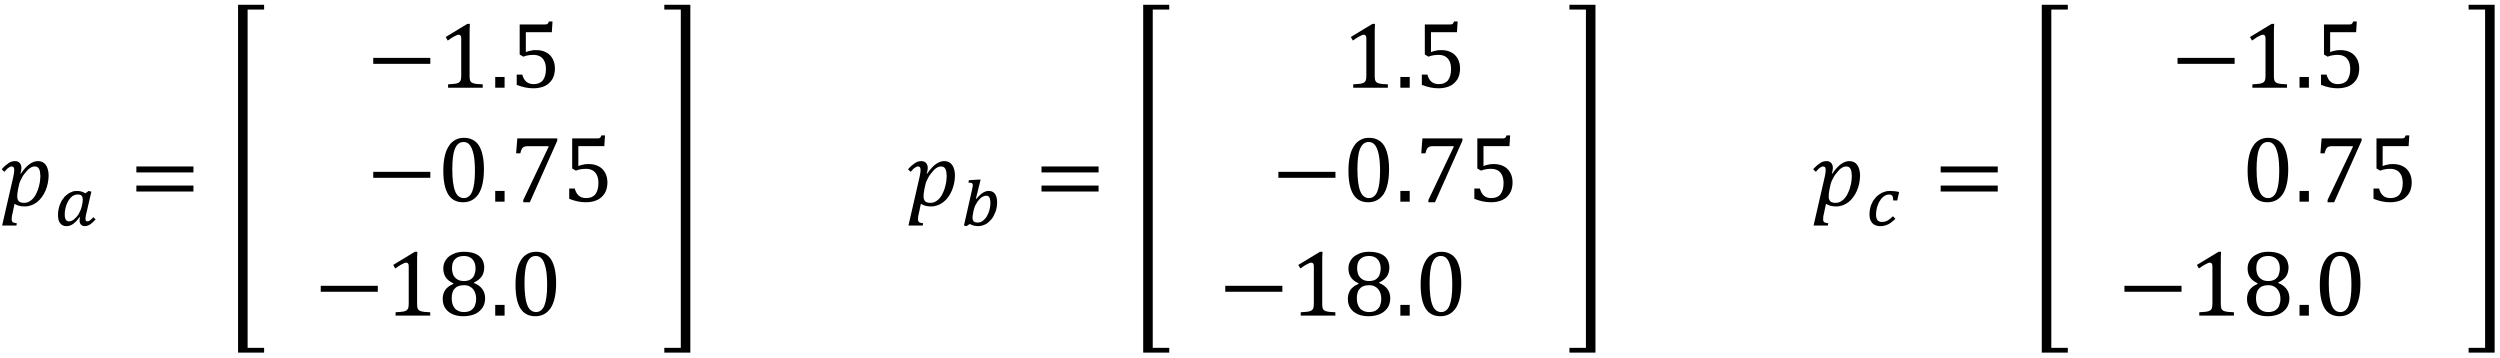 <?xml version="1.0" encoding="utf-8"?>
<!-- Generator: Adobe Illustrator 15.1.0, SVG Export Plug-In . SVG Version: 6.00 Build 0)  -->
<!DOCTYPE svg PUBLIC "-//W3C//DTD SVG 1.1 Tiny//EN" "http://www.w3.org/Graphics/SVG/1.1/DTD/svg11-tiny.dtd">
<svg version="1.1" baseProfile="tiny" id="Layer_1" xmlns="http://www.w3.org/2000/svg" xmlns:xlink="http://www.w3.org/1999/xlink"
	 x="0px" y="0px" width="419px" height="60px" viewBox="0 0 419 60" overflow="inherit" xml:space="preserve">
<g>
	<path fill="none" d="M227.979,32.033c0.289,0.767,0.804,1.167,1.463,1.167c0.615,0,1.097-0.366,1.4-1.099
		c0.291-0.733,0.458-1.869,0.458-3.405c0-1.207-0.077-2.126-0.233-2.854c-0.178-0.741-0.373-1.25-0.652-1.566
		c-0.283-0.341-0.615-0.476-1.012-0.476c-0.36,0-0.659,0.105-0.901,0.314c-0.242,0.205-0.437,0.511-0.586,0.904
		c-0.153,0.388-0.253,0.871-0.315,1.437c-0.062,0.546-0.095,1.202-0.095,1.911l0.001-0.001
		C227.504,30.01,227.663,31.254,227.979,32.033z"/>
	<path fill="none" d="M76.189,51.629c0.138,0.195,0.383,0.368,0.645,0.489c0.251,0.114,0.582,0.181,0.958,0.181
		c0.391,0,0.783-0.084,1.084-0.252c0.275-0.185,0.53-0.419,0.688-0.75C79.7,50.932,79.8,50.573,79.8,50.12
		c0-0.489-0.085-0.898-0.255-1.247c-0.185-0.375-0.409-0.616-0.719-0.8c-0.317-0.208-0.666-0.275-1.073-0.275
		c-0.399,0-0.702,0.058-0.962,0.173c-0.29,0.092-0.47,0.271-0.633,0.467c-0.182,0.183-0.279,0.427-0.348,0.691
		c-0.072,0.253-0.103,0.546-0.103,0.848l-0.001,0.002c-0.002,0.301,0.038,0.633,0.116,0.916
		C75.892,51.146,76.021,51.423,76.189,51.629z"/>
	<path fill="none" d="M306.611,31.803v0.002c-0.056,0.271-0.084,0.48-0.098,0.623c-0.017,0.135-0.019,0.286-0.019,0.426
		c-0.032,0.382,0.086,0.69,0.259,0.873c0.155,0.172,0.473,0.272,0.897,0.272c0.247,0,0.508-0.051,0.729-0.153
		c0.196-0.119,0.435-0.252,0.633-0.447c0.194-0.195,0.379-0.432,0.539-0.709c0.144-0.307,0.305-0.599,0.432-0.966
		c0.099-0.376,0.223-0.745,0.288-1.133c0.04-0.418,0.097-0.751,0.097-1.091c-0.023-0.539-0.077-0.939-0.23-1.205
		c-0.165-0.297-0.394-0.396-0.725-0.396c-0.268,0-0.523,0.089-0.78,0.266c-0.268,0.155-0.537,0.461-0.844,0.852
		c-0.336,0.385-0.543,0.775-0.714,1.155c-0.196,0.356-0.305,0.817-0.403,1.31L306.611,31.803z"/>
	<path fill="none" d="M378.589,51.629c0.138,0.195,0.383,0.368,0.646,0.489c0.251,0.114,0.582,0.181,0.958,0.181
		c0.391,0,0.782-0.084,1.084-0.252c0.274-0.185,0.529-0.419,0.688-0.75c0.136-0.365,0.236-0.724,0.236-1.177
		c0-0.489-0.085-0.898-0.255-1.247c-0.186-0.375-0.409-0.616-0.72-0.8c-0.316-0.208-0.666-0.275-1.072-0.275
		c-0.399,0-0.702,0.058-0.962,0.173c-0.29,0.092-0.471,0.271-0.634,0.467c-0.182,0.183-0.278,0.427-0.348,0.691
		c-0.072,0.253-0.103,0.546-0.103,0.848l-0.001,0.002c-0.003,0.301,0.037,0.633,0.115,0.916
		C378.292,51.146,378.421,51.423,378.589,51.629z"/>
	<path fill="none" d="M12.994,32.6c-0.254,0-0.431,0.049-0.623,0.146c-0.216,0.081-0.368,0.228-0.527,0.395
		c-0.173,0.153-0.299,0.36-0.422,0.58c-0.13,0.212-0.227,0.451-0.312,0.695c-0.087,0.24-0.148,0.496-0.192,0.755
		c-0.05,0.235-0.066,0.506-0.066,0.744c-0.017,0.396,0.058,0.699,0.173,0.894C11.132,37,11.327,37.1,11.583,37.1
		c0.1,0,0.252-0.021,0.37-0.066c0.102-0.055,0.246-0.115,0.378-0.211c0.322-0.264,0.615-0.568,0.848-0.937
		c0.208-0.396,0.41-0.802,0.527-1.303c0.051-0.258,0.095-0.438,0.125-0.623c0.02-0.206,0.045-0.363,0.045-0.53
		c-0.026-0.307-0.071-0.509-0.212-0.638C13.501,32.633,13.299,32.6,12.994,32.6z"/>
	<path fill="none" d="M379.232,46.929c0.242,0.105,0.565,0.173,0.936,0.173c0.402,0,0.782-0.084,1.072-0.248
		c0.276-0.185,0.506-0.41,0.646-0.73c0.113-0.328,0.213-0.691,0.213-1.111c0-0.464-0.084-0.85-0.25-1.17
		c-0.184-0.333-0.396-0.556-0.688-0.709c-0.313-0.164-0.629-0.23-1.008-0.23c-0.665,0-1.142,0.176-1.483,0.526
		c-0.364,0.341-0.511,0.849-0.511,1.491c-0.021,0.296,0.036,0.586,0.107,0.852c0.05,0.242,0.188,0.496,0.346,0.691
		C378.767,46.637,378.978,46.812,379.232,46.929z"/>
	<path fill="none" d="M76.832,46.929c0.243,0.105,0.566,0.173,0.936,0.173c0.402,0,0.782-0.084,1.072-0.248
		c0.277-0.185,0.506-0.41,0.647-0.73c0.113-0.328,0.213-0.691,0.213-1.111c0-0.464-0.084-0.85-0.25-1.17
		c-0.184-0.333-0.396-0.556-0.689-0.709c-0.312-0.164-0.629-0.23-1.008-0.23c-0.665,0-1.141,0.176-1.483,0.526
		c-0.364,0.341-0.511,0.849-0.511,1.491c-0.02,0.296,0.036,0.586,0.108,0.852c0.049,0.242,0.187,0.496,0.345,0.691
		C76.367,46.637,76.578,46.812,76.832,46.929z"/>
	<path fill="none" d="M228.532,46.929c0.243,0.105,0.565,0.173,0.936,0.173c0.402,0,0.782-0.084,1.072-0.248
		c0.276-0.185,0.506-0.41,0.647-0.73c0.112-0.328,0.213-0.691,0.213-1.111c0-0.464-0.084-0.85-0.25-1.17
		c-0.185-0.333-0.396-0.556-0.689-0.709c-0.312-0.164-0.629-0.23-1.008-0.23c-0.665,0-1.141,0.176-1.482,0.526
		c-0.365,0.341-0.512,0.849-0.512,1.491c-0.02,0.296,0.036,0.586,0.107,0.852c0.05,0.242,0.188,0.496,0.346,0.691
		C228.066,46.637,228.277,46.812,228.532,46.929z"/>
	<path fill="none" d="M88.378,51.133c0.289,0.768,0.804,1.167,1.464,1.167c0.615,0,1.096-0.366,1.4-1.098
		c0.291-0.734,0.458-1.869,0.458-3.406c0-1.207-0.078-2.126-0.234-2.853c-0.178-0.742-0.373-1.25-0.652-1.567
		c-0.283-0.341-0.615-0.475-1.011-0.475c-0.361,0-0.66,0.104-0.902,0.313c-0.242,0.205-0.438,0.512-0.586,0.905
		c-0.153,0.387-0.253,0.871-0.316,1.436c-0.062,0.546-0.094,1.202-0.094,1.911l0-0.001C87.904,49.11,88.063,50.354,88.378,51.133z"
		/>
	<path fill="none" d="M240.078,51.133c0.289,0.768,0.804,1.167,1.464,1.167c0.615,0,1.097-0.366,1.399-1.098
		c0.291-0.734,0.459-1.869,0.459-3.406c0-1.207-0.078-2.126-0.234-2.853c-0.178-0.742-0.373-1.25-0.652-1.567
		c-0.283-0.341-0.615-0.475-1.011-0.475c-0.36,0-0.66,0.104-0.901,0.313c-0.242,0.205-0.438,0.512-0.586,0.905
		c-0.154,0.387-0.254,0.871-0.316,1.436c-0.062,0.546-0.094,1.202-0.094,1.911C239.604,49.11,239.764,50.354,240.078,51.133z"/>
	<path fill="none" d="M227.889,51.629c0.139,0.195,0.383,0.368,0.646,0.489c0.251,0.114,0.582,0.181,0.958,0.181
		c0.391,0,0.783-0.084,1.084-0.252c0.275-0.185,0.529-0.419,0.688-0.75c0.137-0.365,0.236-0.724,0.236-1.177
		c0-0.489-0.085-0.898-0.255-1.247c-0.185-0.375-0.409-0.616-0.72-0.8c-0.316-0.208-0.666-0.275-1.072-0.275
		c-0.398,0-0.702,0.058-0.962,0.173c-0.29,0.092-0.47,0.271-0.634,0.467c-0.182,0.183-0.278,0.427-0.348,0.691
		c-0.072,0.253-0.103,0.546-0.103,0.848l-0.001,0.002c-0.002,0.301,0.037,0.633,0.115,0.916
		C227.592,51.146,227.721,51.423,227.889,51.629z"/>
	<path fill="none" d="M154.911,31.803v0.002c-0.055,0.271-0.084,0.48-0.097,0.623c-0.017,0.135-0.019,0.286-0.019,0.426
		c-0.032,0.382,0.086,0.69,0.259,0.873c0.155,0.172,0.473,0.272,0.897,0.272c0.247,0,0.508-0.051,0.73-0.153
		c0.196-0.119,0.434-0.252,0.633-0.447c0.194-0.195,0.379-0.432,0.539-0.709c0.143-0.307,0.304-0.599,0.431-0.966
		c0.099-0.376,0.223-0.745,0.288-1.133c0.041-0.418,0.097-0.751,0.097-1.091c-0.023-0.539-0.077-0.939-0.23-1.205
		c-0.165-0.297-0.394-0.396-0.725-0.396c-0.268,0-0.523,0.089-0.78,0.266c-0.268,0.155-0.537,0.461-0.844,0.852
		c-0.336,0.385-0.543,0.775-0.714,1.155c-0.196,0.356-0.305,0.817-0.403,1.31L154.911,31.803z"/>
	<path fill="none" d="M163.207,37.114c0.136,0.12,0.36,0.186,0.666,0.186c0.285,0,0.594-0.097,0.855-0.292
		c0.252-0.197,0.485-0.45,0.672-0.766c0.188-0.33,0.334-0.67,0.439-1.064c0.093-0.42,0.159-0.791,0.159-1.191
		c-0.033-0.426-0.058-0.694-0.173-0.892c-0.124-0.229-0.3-0.295-0.552-0.295c-0.195,0-0.359,0.056-0.562,0.164
		c-0.207,0.088-0.404,0.272-0.603,0.487c-0.201,0.197-0.381,0.481-0.548,0.8c-0.187,0.3-0.301,0.681-0.4,1.094h-0.001
		c-0.05,0.186-0.064,0.397-0.102,0.591c-0.057,0.182-0.056,0.373-0.056,0.539C163,36.751,163.07,36.989,163.207,37.114z"/>
	<path fill="none" d="M76.278,32.033c0.289,0.767,0.804,1.167,1.464,1.167c0.615,0,1.096-0.366,1.4-1.099
		c0.291-0.733,0.458-1.869,0.458-3.405c0-1.207-0.078-2.126-0.234-2.854c-0.178-0.741-0.373-1.25-0.652-1.566
		c-0.283-0.341-0.615-0.476-1.011-0.476c-0.361,0-0.66,0.105-0.902,0.314c-0.242,0.205-0.437,0.511-0.586,0.904
		c-0.153,0.388-0.253,0.871-0.316,1.437c-0.062,0.546-0.094,1.202-0.094,1.911l0-0.001C75.804,30.01,75.963,31.254,76.278,32.033z"
		/>
	<path fill="none" d="M3.011,31.803v0.002c-0.055,0.271-0.084,0.48-0.097,0.623c-0.017,0.135-0.019,0.286-0.019,0.426
		c-0.032,0.382,0.086,0.69,0.259,0.873c0.155,0.172,0.473,0.272,0.897,0.272c0.247,0,0.508-0.051,0.729-0.153
		c0.196-0.119,0.434-0.252,0.633-0.447c0.194-0.195,0.379-0.432,0.539-0.709c0.143-0.307,0.304-0.599,0.431-0.966
		c0.099-0.376,0.223-0.745,0.288-1.133c0.041-0.418,0.097-0.751,0.097-1.091c-0.023-0.539-0.077-0.939-0.23-1.205
		c-0.165-0.297-0.394-0.396-0.725-0.396c-0.268,0-0.523,0.089-0.78,0.266c-0.268,0.155-0.537,0.461-0.844,0.852
		c-0.336,0.385-0.543,0.775-0.714,1.155c-0.196,0.356-0.305,0.817-0.403,1.31L3.011,31.803z"/>
	<path fill="none" d="M390.778,51.133c0.289,0.768,0.804,1.167,1.464,1.167c0.615,0,1.096-0.366,1.399-1.098
		c0.291-0.734,0.458-1.869,0.458-3.406c0-1.207-0.077-2.126-0.233-2.853c-0.179-0.742-0.373-1.25-0.652-1.567
		c-0.283-0.341-0.615-0.475-1.011-0.475c-0.361,0-0.66,0.104-0.902,0.313c-0.242,0.205-0.437,0.512-0.586,0.905
		c-0.152,0.387-0.253,0.871-0.315,1.436c-0.062,0.546-0.095,1.202-0.095,1.911l0.001-0.001
		C390.304,49.11,390.463,50.354,390.778,51.133z"/>
	<path fill="none" d="M378.678,32.033c0.289,0.767,0.805,1.167,1.464,1.167c0.615,0,1.097-0.366,1.4-1.099
		c0.291-0.733,0.458-1.869,0.458-3.405c0-1.207-0.078-2.126-0.234-2.854c-0.178-0.741-0.373-1.25-0.651-1.566
		c-0.283-0.341-0.615-0.476-1.012-0.476c-0.36,0-0.659,0.105-0.901,0.314c-0.242,0.205-0.438,0.511-0.586,0.904
		c-0.153,0.388-0.253,0.871-0.316,1.437c-0.062,0.546-0.094,1.202-0.094,1.911l0.001-0.001
		C378.204,30.01,378.363,31.254,378.678,32.033z"/>
	<path d="M3.309,27.321c-0.189-0.214-0.459-0.32-0.764-0.32c-0.393,0-0.775,0.101-1.075,0.32c-0.324,0.213-0.747,0.54-1.184,1.045
		L0.728,28.8c0.311-0.341,0.535-0.606,0.734-0.705C1.64,27.965,1.786,27.9,1.97,27.9c0.146,0,0.223,0.033,0.319,0.139
		c0.068,0.091,0.072,0.212,0.102,0.445c0,0.302-0.064,0.674-0.164,1.16H2.226L0.356,37.8h2.398l0.062-0.381
		c-0.337-0.031-0.576-0.104-0.68-0.188c-0.115-0.096-0.193-0.271-0.173-0.481c0-0.236,0.012-0.552,0.116-0.9l0.358-1.686
		c0.455,0.292,1.01,0.438,1.716,0.438c0.754,0,1.437-0.268,2.048-0.72c0.612-0.479,1.078-1.141,1.433-1.946
		c0.344-0.817,0.5-1.662,0.518-2.496c0-0.774-0.184-1.388-0.471-1.8c-0.313-0.426-0.775-0.639-1.316-0.639
		c-0.947,0-1.903,0.666-2.858,2.095l-0.092-0.008c0.119-0.322,0.147-0.65,0.178-0.919C3.593,27.816,3.495,27.527,3.309,27.321z
		 M3.476,30.171c0.171-0.38,0.378-0.771,0.714-1.155c0.307-0.391,0.576-0.696,0.844-0.852c0.257-0.177,0.512-0.266,0.78-0.266
		c0.331,0,0.56,0.1,0.725,0.396c0.153,0.266,0.207,0.666,0.23,1.205c0,0.34-0.056,0.673-0.097,1.091
		c-0.065,0.388-0.189,0.757-0.288,1.133c-0.127,0.367-0.288,0.659-0.431,0.966c-0.16,0.277-0.345,0.514-0.539,0.709
		c-0.199,0.195-0.437,0.328-0.633,0.447c-0.222,0.103-0.483,0.153-0.729,0.153c-0.424,0-0.742-0.101-0.897-0.272
		c-0.173-0.183-0.291-0.491-0.259-0.873c0-0.14,0.002-0.291,0.019-0.426c0.013-0.143,0.042-0.353,0.097-0.623v-0.002l0.062-0.322
		C3.171,30.988,3.28,30.527,3.476,30.171z"/>
	<path d="M14.461,35.809l0.853-3.69l-0.459-0.117l-0.547,0.392c-0.189-0.121-0.426-0.219-0.627-0.287
		c-0.228-0.069-0.521-0.104-0.791-0.104c-0.282,0-0.579,0.033-0.82,0.144c-0.264,0.097-0.521,0.215-0.748,0.406
		c-0.233,0.174-0.474,0.357-0.645,0.628c-0.196,0.244-0.388,0.484-0.506,0.812c-0.142,0.297-0.266,0.6-0.33,0.955
		c-0.078,0.339-0.125,0.689-0.116,1.058c0,0.618,0.091,1.084,0.367,1.413c0.246,0.323,0.582,0.484,1.043,0.484
		c0.196,0,0.384-0.034,0.566-0.086c0.181-0.058,0.347-0.161,0.537-0.27c0.178-0.123,0.332-0.305,0.539-0.469
		c0.181-0.189,0.354-0.448,0.561-0.688l0.002-0.001l0.08,0.034c-0.053,0.156-0.093,0.315-0.08,0.488
		c0,0.307,0.054,0.537,0.227,0.725c0.15,0.176,0.362,0.264,0.634,0.264c0.15,0,0.284-0.033,0.434-0.061
		c0.141-0.041,0.262-0.12,0.427-0.197c0.146-0.091,0.292-0.238,0.45-0.35c0.155-0.141,0.318-0.339,0.518-0.509
		c-0.061-0.062-0.137-0.157-0.188-0.189c-0.065-0.063-0.146-0.162-0.188-0.194c-0.117,0.123-0.234,0.224-0.314,0.319
		c-0.093,0.088-0.206,0.149-0.255,0.218c-0.078,0.056-0.172,0.077-0.216,0.125c-0.065,0.025-0.155,0.038-0.198,0.038
		c-0.109,0-0.199-0.032-0.253-0.095c-0.059-0.064-0.098-0.199-0.088-0.311c0-0.105-0.01-0.236,0.028-0.362
		C14.377,36.193,14.391,36.016,14.461,35.809z M13.831,33.96c-0.03,0.185-0.074,0.365-0.125,0.623
		c-0.117,0.501-0.319,0.907-0.527,1.303c-0.232,0.368-0.525,0.673-0.848,0.937c-0.132,0.096-0.276,0.156-0.378,0.211
		c-0.118,0.045-0.271,0.066-0.37,0.066c-0.256,0-0.451-0.1-0.558-0.292c-0.115-0.194-0.19-0.497-0.173-0.894
		c0-0.238,0.016-0.509,0.066-0.744c0.044-0.259,0.105-0.515,0.192-0.755c0.084-0.244,0.182-0.483,0.312-0.695
		c0.123-0.22,0.249-0.427,0.422-0.58c0.159-0.167,0.311-0.313,0.527-0.395c0.192-0.097,0.369-0.146,0.623-0.146
		c0.305,0,0.507,0.033,0.67,0.192c0.141,0.129,0.186,0.331,0.212,0.638C13.876,33.597,13.851,33.754,13.831,33.96z"/>
	<rect x="22.856" y="27.9" width="9.566" height="1"/>
	<rect x="22.856" y="31.1" width="9.566" height="1"/>
	<polygon points="44.264,1.602 44.264,0.801 39.9,0.801 39.9,59.098 44.264,59.098 44.264,58.298 41.5,58.298 41.5,1.602 	"/>
	<rect x="62.556" y="9.7" width="9.565" height="1"/>
	<path d="M78.705,6.061c0-0.879-0.001-1.565,0.047-2.062h-0.427L74.7,6.201l0.341,0.598c0.449-0.304,0.802-0.57,1.13-0.716
		c0.304-0.172,0.514-0.267,0.705-0.259c0.139,0,0.214,0.024,0.316,0.144c0.072,0.095,0.109,0.239,0.109,0.45v6.263
		c0,0.361-0.034,0.601-0.091,0.78c-0.062,0.159-0.165,0.271-0.289,0.37c-0.131,0.088-0.339,0.144-0.572,0.197
		c-0.25,0.044-0.667,0.067-1.25,0.104V14.7h5.805v-0.567c-0.405-0.01-0.74-0.055-0.979-0.058c-0.247-0.028-0.456-0.086-0.616-0.123
		c-0.162-0.056-0.299-0.14-0.373-0.226c-0.086-0.096-0.165-0.237-0.181-0.371c-0.035-0.153-0.054-0.405-0.052-0.679v-0.001V6.061z"
		/>
	<rect x="83" y="12.9" width="1.569" height="1.8"/>
	
		<line fill="none" stroke="#000000" stroke-width="0" stroke-linecap="round" stroke-linejoin="round" x1="86.6" y1="14.223" x2="86.6" y2="14.222"/>
	<path d="M89.431,14.099c-0.493,0-0.902-0.133-1.205-0.387c-0.309-0.258-0.551-0.662-0.695-1.212H86.6v1.722
		c0.971,0.386,1.871,0.577,2.791,0.577c0.744,0,1.381-0.134,1.934-0.391c0.544-0.26,0.936-0.663,1.248-1.139
		c0.288-0.5,0.431-1.123,0.433-1.796c0-0.613-0.136-1.172-0.383-1.618c-0.254-0.467-0.629-0.852-1.084-1.077
		c-0.468-0.253-1.014-0.38-1.611-0.38c-0.311,0-0.653,0-0.933,0.084c-0.311,0.056-0.609,0.128-0.863,0.252V5.398h4.354l0.113-1.801
		h-0.6c-0.06,0.162-0.127,0.263-0.159,0.33c-0.046,0.06-0.126,0.082-0.183,0.13c-0.076,0.028-0.229,0.041-0.372,0.041h-4.187V9.14
		l0.623,0.359c0.283-0.104,0.543-0.204,0.797-0.228c0.249-0.048,0.543-0.072,0.891-0.072c0.41,0,0.741,0.066,1.08,0.244
		c0.309,0.162,0.546,0.414,0.737,0.785c0.182,0.362,0.273,0.819,0.273,1.373c0,0.829-0.2,1.429-0.523,1.87
		C90.628,13.89,90.103,14.099,89.431,14.099z"/>
	<rect x="62.556" y="28.8" width="9.565" height="1"/>
	<path d="M74.3,28.597c0,1.784,0.268,3.084,0.819,3.989c0.546,0.876,1.373,1.314,2.498,1.314h0.001c1.139,0,2-0.5,2.598-1.403
		c0.594-0.937,0.889-2.335,0.891-4.142c0-1.763-0.302-3.08-0.831-3.949c-0.555-0.87-1.414-1.307-2.533-1.307
		c-0.503,0-0.983,0.101-1.391,0.325c-0.425,0.218-0.809,0.542-1.092,1.002c-0.303,0.45-0.556,1.009-0.708,1.711
		C74.384,26.828,74.3,27.616,74.3,28.597z M75.899,26.456c0.063-0.565,0.163-1.049,0.316-1.437c0.149-0.394,0.344-0.699,0.586-0.904
		c0.242-0.209,0.541-0.314,0.902-0.314c0.396,0,0.728,0.135,1.011,0.476c0.279,0.316,0.474,0.825,0.652,1.566
		c0.156,0.728,0.234,1.646,0.234,2.854c0,1.536-0.167,2.672-0.458,3.405c-0.304,0.732-0.785,1.099-1.4,1.099
		c-0.66,0-1.175-0.4-1.464-1.167c-0.315-0.779-0.475-2.023-0.473-3.667l0,0.001C75.805,27.658,75.837,27.002,75.899,26.456z"/>
	<rect x="83" y="32" width="1.569" height="1.8"/>
	<path d="M87.201,25.7c0.098-0.347,0.165-0.58,0.234-0.695c0.058-0.118,0.113-0.219,0.217-0.283
		c0.086-0.071,0.169-0.146,0.322-0.164c0.128-0.038,0.271-0.058,0.514-0.058h3.453v0.117L87.7,33.52V33.9h1.1l4.6-10.323h0.001V23.2
		h-6.7l-0.2,2.5H87.201z"/>
	
		<line fill="none" stroke="#000000" stroke-width="0" stroke-linecap="round" stroke-linejoin="round" x1="95.4" y1="33.323" x2="95.4" y2="33.322"/>
	<path d="M98.231,33.199c-0.493,0-0.903-0.133-1.205-0.387c-0.309-0.259-0.551-0.662-0.695-1.213H95.4v1.723
		c0.971,0.385,1.871,0.576,2.791,0.576c0.744,0,1.381-0.134,1.934-0.391c0.544-0.26,0.936-0.663,1.248-1.139
		c0.288-0.5,0.431-1.123,0.433-1.795c0-0.614-0.136-1.172-0.383-1.619c-0.254-0.466-0.629-0.852-1.084-1.077
		c-0.468-0.253-1.014-0.38-1.611-0.38c-0.311,0-0.653,0-0.933,0.084c-0.311,0.056-0.609,0.128-0.863,0.252v-3.336h4.353l0.114-1.8
		h-0.6c-0.06,0.162-0.127,0.262-0.159,0.33c-0.046,0.059-0.126,0.082-0.183,0.13c-0.076,0.027-0.229,0.041-0.372,0.041h-4.186v5.041
		l0.622,0.358c0.283-0.104,0.543-0.204,0.797-0.227c0.25-0.048,0.543-0.073,0.891-0.073c0.41,0,0.741,0.067,1.08,0.244
		c0.309,0.162,0.546,0.414,0.737,0.786c0.182,0.362,0.273,0.819,0.273,1.373c0,0.829-0.2,1.428-0.522,1.87
		C99.428,32.99,98.903,33.199,98.231,33.199z"/>
	<rect x="53.756" y="47.9" width="9.565" height="1"/>
	<path d="M68.41,51.661c-0.062,0.159-0.164,0.271-0.288,0.37c-0.131,0.088-0.339,0.144-0.572,0.197
		c-0.25,0.043-0.667,0.067-1.25,0.104V52.9h5.805v-0.567c-0.405-0.01-0.74-0.055-0.978-0.058c-0.247-0.028-0.456-0.086-0.616-0.123
		c-0.162-0.056-0.299-0.14-0.373-0.226c-0.086-0.096-0.165-0.237-0.181-0.372c-0.035-0.152-0.054-0.404-0.052-0.678v-0.001V44.26
		c0-0.878-0.001-1.564,0.047-2.061h-0.427L65.9,44.401l0.341,0.598c0.449-0.304,0.802-0.571,1.13-0.716
		c0.304-0.172,0.514-0.268,0.705-0.26c0.139,0,0.214,0.025,0.316,0.145c0.072,0.095,0.109,0.239,0.109,0.45v6.263
		C68.501,51.242,68.467,51.48,68.41,51.661z"/>
	<path d="M74.428,48.967c-0.152,0.326-0.228,0.704-0.228,1.155c0,0.592,0.133,1.084,0.433,1.542
		c0.289,0.436,0.678,0.748,1.216,0.995C76.371,52.887,76.955,53,77.668,53c0.738,0,1.382-0.133,1.936-0.372
		c0.554-0.248,0.952-0.624,1.266-1.055c0.291-0.455,0.435-1.013,0.437-1.581c0-0.608-0.168-1.139-0.484-1.562
		c-0.324-0.432-0.797-0.775-1.363-0.985l-0.016-0.109h-0.001c0.585-0.26,1.004-0.605,1.297-1.008
		c0.279-0.413,0.399-0.922,0.419-1.475c0-0.556-0.153-1.039-0.383-1.429c-0.254-0.396-0.646-0.705-1.139-0.909
		c-0.505-0.211-1.15-0.315-1.869-0.315c-0.654,0-1.277,0.1-1.789,0.358c-0.538,0.239-0.964,0.553-1.244,0.989
		c-0.291,0.421-0.437,0.871-0.437,1.435c0,1.175,0.533,1.98,1.669,2.487l0.016,0.111c-0.382,0.174-0.711,0.347-0.95,0.578
		C74.783,48.371,74.572,48.618,74.428,48.967z M75.867,45.771c-0.072-0.266-0.128-0.556-0.108-0.852c0-0.643,0.147-1.15,0.511-1.491
		c0.342-0.351,0.818-0.526,1.483-0.526c0.379,0,0.695,0.066,1.008,0.23c0.293,0.153,0.505,0.376,0.689,0.709
		c0.166,0.32,0.25,0.706,0.25,1.17c0,0.42-0.1,0.783-0.213,1.111c-0.141,0.32-0.37,0.546-0.647,0.73
		c-0.29,0.164-0.67,0.248-1.072,0.248c-0.37,0-0.693-0.067-0.936-0.173c-0.254-0.116-0.465-0.292-0.62-0.466
		C76.054,46.268,75.916,46.014,75.867,45.771z M75.707,49.977c0-0.302,0.031-0.595,0.103-0.848c0.069-0.265,0.166-0.509,0.348-0.691
		c0.164-0.195,0.343-0.375,0.633-0.467c0.26-0.115,0.563-0.173,0.962-0.173c0.407,0,0.756,0.067,1.073,0.275
		c0.31,0.184,0.534,0.425,0.719,0.8c0.17,0.349,0.255,0.758,0.255,1.247c0,0.453-0.1,0.812-0.236,1.177
		c-0.158,0.331-0.413,0.565-0.688,0.75c-0.301,0.168-0.693,0.252-1.084,0.252c-0.376,0-0.707-0.066-0.958-0.181
		c-0.262-0.121-0.507-0.294-0.645-0.489c-0.168-0.206-0.297-0.482-0.367-0.734c-0.078-0.283-0.118-0.615-0.116-0.916L75.707,49.977z
		"/>
	<rect x="83" y="51.1" width="1.569" height="1.801"/>
	<path d="M87.219,51.686C87.765,52.562,88.592,53,89.717,53h0c1.139,0,2-0.5,2.598-1.403c0.594-0.936,0.889-2.335,0.891-4.141
		c0-1.763-0.302-3.081-0.831-3.95c-0.554-0.87-1.413-1.306-2.533-1.306c-0.503,0-0.982,0.1-1.391,0.325
		c-0.425,0.217-0.809,0.542-1.092,1.002c-0.303,0.449-0.557,1.008-0.708,1.711c-0.168,0.689-0.252,1.478-0.252,2.459
		C86.4,49.48,86.667,50.781,87.219,51.686z M87.999,45.556c0.063-0.564,0.163-1.049,0.316-1.436c0.149-0.394,0.344-0.7,0.586-0.905
		c0.242-0.209,0.541-0.313,0.902-0.313c0.396,0,0.728,0.134,1.011,0.475c0.279,0.317,0.474,0.825,0.652,1.567
		c0.156,0.727,0.234,1.646,0.234,2.853c0,1.537-0.167,2.672-0.458,3.406c-0.304,0.731-0.785,1.098-1.4,1.098
		c-0.66,0-1.175-0.399-1.464-1.167c-0.315-0.779-0.474-2.022-0.472-3.667l0,0.001C87.905,46.758,87.937,46.102,87.999,45.556z"/>
	<polygon points="111.338,58.298 111.338,59.098 115.701,59.098 115.701,0.801 111.338,0.801 111.338,1.602 114.101,1.602 
		114.101,58.298 	"/>
	<path d="M155.209,27.321c-0.189-0.214-0.459-0.32-0.764-0.32c-0.393,0-0.775,0.101-1.075,0.32c-0.324,0.213-0.747,0.54-1.184,1.045
		l0.442,0.434c0.311-0.341,0.535-0.606,0.734-0.705c0.178-0.13,0.324-0.194,0.508-0.194c0.146,0,0.223,0.033,0.319,0.139
		c0.068,0.091,0.072,0.212,0.102,0.445c0,0.302-0.064,0.674-0.164,1.16h-0.001l-1.87,8.155h2.398l0.062-0.381
		c-0.337-0.031-0.576-0.104-0.68-0.188c-0.115-0.096-0.194-0.271-0.173-0.481c0-0.236,0.012-0.552,0.116-0.9l0.358-1.686
		c0.455,0.292,1.01,0.438,1.716,0.438c0.755,0,1.437-0.268,2.048-0.72c0.612-0.479,1.078-1.141,1.433-1.946
		c0.344-0.817,0.5-1.662,0.517-2.496c0-0.774-0.184-1.388-0.47-1.8c-0.314-0.426-0.775-0.639-1.316-0.639
		c-0.947,0-1.903,0.666-2.858,2.095l-0.092-0.008c0.119-0.322,0.147-0.65,0.178-0.919C155.493,27.816,155.395,27.527,155.209,27.321
		z M155.376,30.171c0.171-0.38,0.378-0.771,0.714-1.155c0.307-0.391,0.576-0.696,0.844-0.852c0.257-0.177,0.512-0.266,0.78-0.266
		c0.331,0,0.56,0.1,0.725,0.396c0.153,0.266,0.207,0.666,0.23,1.205c0,0.34-0.056,0.673-0.097,1.091
		c-0.065,0.388-0.189,0.757-0.288,1.133c-0.127,0.367-0.288,0.659-0.431,0.966c-0.16,0.277-0.345,0.514-0.539,0.709
		c-0.199,0.195-0.437,0.328-0.633,0.447c-0.222,0.103-0.483,0.153-0.73,0.153c-0.424,0-0.742-0.101-0.897-0.272
		c-0.173-0.183-0.291-0.491-0.259-0.873c0-0.14,0.002-0.291,0.019-0.426c0.013-0.143,0.042-0.353,0.097-0.623v-0.002l0.062-0.322
		C155.071,30.988,155.18,30.527,155.376,30.171z"/>
	<path d="M162.918,31.785l-1.359,6.003c0.068,0.022,0.115,0.026,0.214,0.059c0.076,0.017,0.119,0.034,0.216,0.054
		c0.087-0.058,0.157-0.123,0.277-0.181c0.099-0.064,0.178-0.138,0.291-0.177c0.218,0.128,0.433,0.213,0.673,0.273
		c0.23,0.055,0.454,0.082,0.753,0.082c0.423,0,0.796-0.133,1.203-0.313c0.38-0.21,0.685-0.506,1-0.861
		c0.286-0.363,0.491-0.805,0.681-1.269c0.168-0.483,0.246-1.002,0.252-1.542c0-0.625-0.14-1.13-0.363-1.425
		c-0.24-0.325-0.592-0.487-1.028-0.487c-0.178,0-0.354,0-0.517,0.08c-0.166,0.053-0.336,0.125-0.5,0.241
		c-0.168,0.106-0.371,0.233-0.516,0.414c-0.177,0.168-0.375,0.355-0.552,0.592l-0.08-0.039l0.792-3.186h-0.408l-1.558,0.1
		l-0.084,0.4c0.144,0.004,0.242,0.004,0.356,0.027c0.095,0.016,0.141,0.038,0.227,0.07c0.057,0.031,0.095,0.064,0.119,0.127
		c0.022,0.052,0.02,0.109,0.034,0.184c0,0.09-0.013,0.187-0.031,0.314C162.989,31.444,162.953,31.569,162.918,31.785z
		 M163.057,35.936c0.038-0.193,0.052-0.405,0.102-0.591h0.001c0.099-0.413,0.213-0.794,0.4-1.094c0.167-0.318,0.347-0.603,0.548-0.8
		c0.199-0.215,0.396-0.399,0.603-0.487c0.203-0.108,0.367-0.164,0.562-0.164c0.252,0,0.428,0.066,0.552,0.295
		c0.115,0.197,0.14,0.466,0.173,0.892c0,0.4-0.066,0.771-0.159,1.191c-0.105,0.395-0.251,0.734-0.439,1.064
		c-0.187,0.315-0.42,0.568-0.672,0.766c-0.261,0.195-0.57,0.292-0.855,0.292c-0.306,0-0.53-0.065-0.666-0.186
		c-0.137-0.125-0.207-0.363-0.206-0.64C163.001,36.309,163,36.117,163.057,35.936z"/>
	<rect x="174.556" y="31.1" width="9.566" height="1"/>
	<rect x="174.556" y="27.9" width="9.566" height="1"/>
	<polygon points="195.964,1.602 195.964,0.801 191.6,0.801 191.6,59.098 195.964,59.098 195.964,58.298 193.2,58.298 193.2,1.602 	
		"/>
	<path d="M230.404,6.061c0-0.879,0-1.565,0.048-2.062h-0.427L226.4,6.201l0.341,0.598c0.448-0.304,0.802-0.57,1.13-0.716
		c0.304-0.172,0.514-0.267,0.705-0.259c0.139,0,0.214,0.024,0.316,0.144c0.071,0.095,0.108,0.239,0.108,0.45v6.263
		c0,0.361-0.034,0.601-0.091,0.78c-0.061,0.159-0.164,0.271-0.288,0.37c-0.131,0.088-0.339,0.144-0.572,0.197
		c-0.25,0.044-0.667,0.067-1.25,0.104V14.7h5.806v-0.567c-0.405-0.01-0.74-0.055-0.979-0.058c-0.247-0.028-0.456-0.086-0.615-0.123
		c-0.162-0.056-0.3-0.14-0.373-0.226c-0.087-0.096-0.166-0.237-0.182-0.371c-0.035-0.153-0.055-0.405-0.053-0.679v-0.001V6.061z"/>
	<rect x="234.7" y="12.9" width="1.568" height="1.8"/>
	
		<line fill="none" stroke="#000000" stroke-width="0" stroke-linecap="round" stroke-linejoin="round" x1="238.3" y1="14.223" x2="238.3" y2="14.222"/>
	<path d="M241.131,14.099c-0.492,0-0.902-0.133-1.205-0.387c-0.309-0.258-0.551-0.662-0.695-1.212H238.3v1.722
		c0.972,0.386,1.871,0.577,2.791,0.577c0.744,0,1.382-0.134,1.935-0.391c0.543-0.26,0.936-0.663,1.248-1.139
		c0.287-0.5,0.431-1.123,0.433-1.796c0-0.613-0.136-1.172-0.383-1.618c-0.255-0.467-0.63-0.852-1.085-1.077
		c-0.467-0.253-1.014-0.38-1.61-0.38c-0.312,0-0.653,0-0.933,0.084c-0.312,0.056-0.609,0.128-0.863,0.252V5.398h4.354l0.113-1.801
		h-0.6c-0.061,0.162-0.127,0.263-0.159,0.33c-0.046,0.06-0.126,0.082-0.183,0.13c-0.076,0.028-0.229,0.041-0.373,0.041h-4.186V9.14
		l0.622,0.359c0.283-0.104,0.543-0.204,0.797-0.228c0.249-0.048,0.544-0.072,0.892-0.072c0.41,0,0.74,0.066,1.08,0.244
		c0.309,0.162,0.545,0.414,0.736,0.785c0.182,0.362,0.273,0.819,0.273,1.373c0,0.829-0.2,1.429-0.523,1.87
		C242.328,13.89,241.803,14.099,241.131,14.099z"/>
	<rect x="214.256" y="28.8" width="9.566" height="1"/>
	<path d="M226,28.597c0,1.784,0.268,3.084,0.818,3.989c0.547,0.876,1.373,1.314,2.498,1.314h0.002c1.139,0,2-0.5,2.598-1.403
		c0.594-0.937,0.889-2.335,0.891-4.142c0-1.763-0.302-3.08-0.83-3.949c-0.555-0.87-1.414-1.307-2.533-1.307
		c-0.504,0-0.983,0.101-1.392,0.325c-0.425,0.218-0.809,0.542-1.092,1.002c-0.303,0.45-0.556,1.009-0.708,1.711
		C226.084,26.828,226,27.616,226,28.597z M227.6,26.456c0.062-0.565,0.162-1.049,0.315-1.437c0.149-0.394,0.344-0.699,0.586-0.904
		c0.242-0.209,0.541-0.314,0.901-0.314c0.396,0,0.729,0.135,1.012,0.476c0.279,0.316,0.475,0.825,0.652,1.566
		c0.156,0.728,0.233,1.646,0.233,2.854c0,1.536-0.167,2.672-0.458,3.405c-0.304,0.732-0.785,1.099-1.4,1.099
		c-0.659,0-1.174-0.4-1.463-1.167c-0.315-0.779-0.475-2.023-0.473-3.667l-0.001,0.001C227.505,27.658,227.537,27.002,227.6,26.456z"
		/>
	<rect x="234.7" y="32" width="1.568" height="1.8"/>
	<path d="M238.9,25.7c0.099-0.347,0.166-0.58,0.234-0.695c0.059-0.118,0.113-0.219,0.217-0.283c0.086-0.071,0.17-0.146,0.322-0.164
		c0.128-0.038,0.27-0.058,0.514-0.058h3.453v0.117l-4.24,8.902V33.9h1.1l4.6-10.323h0.002V23.2H238.4l-0.199,2.5H238.9z"/>
	
		<line fill="none" stroke="#000000" stroke-width="0" stroke-linecap="round" stroke-linejoin="round" x1="247.1" y1="33.323" x2="247.1" y2="33.322"/>
	<path d="M249.932,33.199c-0.494,0-0.904-0.133-1.205-0.387c-0.31-0.259-0.552-0.662-0.695-1.213H247.1v1.723
		c0.971,0.385,1.871,0.576,2.791,0.576c0.744,0,1.381-0.134,1.935-0.391c0.544-0.26,0.937-0.663,1.248-1.139
		c0.288-0.5,0.431-1.123,0.433-1.795c0-0.614-0.136-1.172-0.383-1.619c-0.254-0.466-0.629-0.852-1.084-1.077
		c-0.469-0.253-1.014-0.38-1.611-0.38c-0.311,0-0.652,0-0.933,0.084c-0.312,0.056-0.608,0.128-0.863,0.252v-3.336h4.353l0.115-1.8
		h-0.601c-0.06,0.162-0.127,0.262-0.159,0.33c-0.046,0.059-0.126,0.082-0.183,0.13c-0.076,0.027-0.229,0.041-0.372,0.041H247.6
		v5.041l0.621,0.358c0.283-0.104,0.543-0.204,0.797-0.227c0.25-0.048,0.543-0.073,0.892-0.073c0.409,0,0.741,0.067,1.079,0.244
		c0.31,0.162,0.547,0.414,0.738,0.786c0.182,0.362,0.272,0.819,0.272,1.373c0,0.829-0.2,1.428-0.522,1.87
		C251.128,32.99,250.604,33.199,249.932,33.199z"/>
	<rect x="205.356" y="47.9" width="9.566" height="1"/>
	<path d="M220.109,51.661c-0.061,0.159-0.164,0.271-0.287,0.37c-0.131,0.088-0.34,0.144-0.572,0.197
		c-0.25,0.043-0.667,0.067-1.25,0.104V52.9h5.805v-0.567c-0.404-0.01-0.74-0.055-0.978-0.058c-0.247-0.028-0.456-0.086-0.616-0.123
		c-0.162-0.056-0.299-0.14-0.373-0.226c-0.086-0.096-0.165-0.237-0.181-0.372c-0.035-0.152-0.054-0.404-0.052-0.678v-0.001V44.26
		c0-0.878-0.002-1.564,0.047-2.061h-0.428l-3.625,2.202l0.342,0.598c0.449-0.304,0.802-0.571,1.129-0.716
		c0.305-0.172,0.515-0.268,0.705-0.26c0.14,0,0.215,0.025,0.316,0.145c0.072,0.095,0.109,0.239,0.109,0.45v6.263
		C220.201,51.242,220.167,51.48,220.109,51.661z"/>
	<path d="M226.128,48.967c-0.151,0.326-0.228,0.704-0.228,1.155c0,0.592,0.133,1.084,0.433,1.542
		c0.289,0.436,0.679,0.748,1.216,0.995c0.521,0.228,1.105,0.341,1.819,0.341c0.737,0,1.382-0.133,1.937-0.372
		c0.553-0.248,0.951-0.624,1.266-1.055c0.291-0.455,0.435-1.013,0.437-1.581c0-0.608-0.168-1.139-0.483-1.562
		c-0.324-0.432-0.797-0.775-1.363-0.985l-0.016-0.109h-0.002c0.586-0.26,1.004-0.605,1.297-1.008
		c0.279-0.413,0.399-0.922,0.42-1.475c0-0.556-0.153-1.039-0.383-1.429c-0.254-0.396-0.646-0.705-1.14-0.909
		c-0.505-0.211-1.149-0.315-1.869-0.315c-0.653,0-1.276,0.1-1.788,0.358c-0.539,0.239-0.965,0.553-1.244,0.989
		c-0.291,0.421-0.437,0.871-0.437,1.435c0,1.175,0.533,1.98,1.669,2.487l0.016,0.111c-0.382,0.174-0.711,0.347-0.949,0.578
		C226.482,48.371,226.271,48.618,226.128,48.967z M227.566,45.771c-0.071-0.266-0.127-0.556-0.107-0.852
		c0-0.643,0.146-1.15,0.512-1.491c0.342-0.351,0.817-0.526,1.482-0.526c0.379,0,0.695,0.066,1.008,0.23
		c0.293,0.153,0.505,0.376,0.689,0.709c0.166,0.32,0.25,0.706,0.25,1.17c0,0.42-0.101,0.783-0.213,1.111
		c-0.142,0.32-0.371,0.546-0.647,0.73c-0.29,0.164-0.67,0.248-1.072,0.248c-0.37,0-0.692-0.067-0.936-0.173
		c-0.255-0.116-0.466-0.292-0.62-0.466C227.754,46.268,227.616,46.014,227.566,45.771z M227.407,49.977
		c0-0.302,0.03-0.595,0.103-0.848c0.069-0.265,0.166-0.509,0.348-0.691c0.164-0.195,0.344-0.375,0.634-0.467
		c0.26-0.115,0.563-0.173,0.962-0.173c0.406,0,0.756,0.067,1.072,0.275c0.311,0.184,0.535,0.425,0.72,0.8
		c0.17,0.349,0.255,0.758,0.255,1.247c0,0.453-0.1,0.812-0.236,1.177c-0.158,0.331-0.412,0.565-0.688,0.75
		c-0.301,0.168-0.693,0.252-1.084,0.252c-0.376,0-0.707-0.066-0.958-0.181c-0.263-0.121-0.507-0.294-0.646-0.489
		c-0.168-0.206-0.297-0.482-0.367-0.734c-0.078-0.283-0.117-0.615-0.115-0.916L227.407,49.977z"/>
	<rect x="234.7" y="51.1" width="1.568" height="1.801"/>
	<path d="M238.919,51.686c0.546,0.877,1.373,1.314,2.498,1.314h0.001c1.139,0,2-0.5,2.598-1.403
		c0.594-0.936,0.889-2.335,0.892-4.141c0-1.763-0.302-3.081-0.831-3.95c-0.555-0.87-1.413-1.306-2.533-1.306
		c-0.503,0-0.982,0.1-1.391,0.325c-0.426,0.217-0.81,0.542-1.092,1.002c-0.304,0.449-0.557,1.008-0.709,1.711
		c-0.168,0.689-0.252,1.478-0.252,2.459C238.1,49.48,238.367,50.781,238.919,51.686z M240.016,44.12
		c0.148-0.394,0.344-0.7,0.586-0.905c0.241-0.209,0.541-0.313,0.901-0.313c0.396,0,0.728,0.134,1.011,0.475
		c0.279,0.317,0.475,0.825,0.652,1.567c0.156,0.727,0.234,1.646,0.234,2.853c0,1.537-0.168,2.672-0.459,3.406
		c-0.303,0.731-0.784,1.098-1.399,1.098c-0.66,0-1.175-0.399-1.464-1.167c-0.314-0.779-0.475-2.022-0.473-3.666
		c0-0.709,0.031-1.365,0.094-1.911C239.762,44.991,239.861,44.507,240.016,44.12z"/>
	<polygon points="263.038,58.298 263.038,59.098 267.4,59.098 267.4,0.801 263.038,0.801 263.038,1.602 265.801,1.602 
		265.801,58.298 	"/>
	<path d="M306.909,27.321c-0.189-0.214-0.459-0.32-0.765-0.32c-0.393,0-0.774,0.101-1.074,0.32c-0.324,0.213-0.747,0.54-1.185,1.045
		l0.442,0.434c0.311-0.341,0.535-0.606,0.734-0.705c0.178-0.13,0.323-0.194,0.508-0.194c0.146,0,0.223,0.033,0.318,0.139
		c0.068,0.091,0.072,0.212,0.103,0.445c0,0.302-0.064,0.674-0.164,1.16h-0.001l-1.87,8.155h2.397l0.062-0.381
		c-0.337-0.031-0.576-0.104-0.68-0.188c-0.115-0.096-0.194-0.271-0.174-0.481c0-0.236,0.013-0.552,0.117-0.9l0.357-1.686
		c0.455,0.292,1.01,0.438,1.716,0.438c0.755,0,1.438-0.268,2.048-0.72c0.612-0.479,1.078-1.141,1.434-1.946
		c0.344-0.817,0.5-1.662,0.517-2.496c0-0.774-0.184-1.388-0.47-1.8c-0.314-0.426-0.775-0.639-1.316-0.639
		c-0.947,0-1.902,0.666-2.857,2.095l-0.093-0.008c0.119-0.322,0.147-0.65,0.179-0.919C307.193,27.816,307.095,27.527,306.909,27.321
		z M307.076,30.171c0.171-0.38,0.378-0.771,0.714-1.155c0.307-0.391,0.576-0.696,0.844-0.852c0.257-0.177,0.513-0.266,0.78-0.266
		c0.331,0,0.56,0.1,0.725,0.396c0.153,0.266,0.207,0.666,0.23,1.205c0,0.34-0.057,0.673-0.097,1.091
		c-0.065,0.388-0.189,0.757-0.288,1.133c-0.127,0.367-0.288,0.659-0.432,0.966c-0.16,0.277-0.345,0.514-0.539,0.709
		c-0.198,0.195-0.437,0.328-0.633,0.447c-0.222,0.103-0.482,0.153-0.729,0.153c-0.425,0-0.742-0.101-0.897-0.272
		c-0.173-0.183-0.291-0.491-0.259-0.873c0-0.14,0.002-0.291,0.019-0.426c0.014-0.143,0.042-0.353,0.098-0.623v-0.002l0.062-0.322
		C306.771,30.988,306.88,30.527,307.076,30.171z"/>
	<path d="M314.717,34.378c0.096-0.25,0.189-0.509,0.341-0.698c0.133-0.217,0.246-0.41,0.439-0.565c0.16-0.161,0.328-0.3,0.52-0.378
		c0.188-0.092,0.382-0.137,0.587-0.137c0.129,0.004,0.228,0.004,0.325,0.054c0.09,0.03,0.146,0.079,0.216,0.159
		c0.056,0.074,0.074,0.17,0.119,0.305c0.025,0.128,0.037,0.289,0.042,0.482l0.001,0.002h0.669l0.316-1.414
		c-0.253-0.062-0.516-0.125-0.733-0.14c-0.235-0.03-0.521-0.045-0.766-0.045c-0.329,0-0.66,0.033-0.942,0.142
		c-0.298,0.094-0.581,0.213-0.833,0.398c-0.256,0.172-0.494,0.358-0.694,0.616c-0.207,0.237-0.415,0.485-0.536,0.795
		c-0.149,0.291-0.278,0.574-0.342,0.934c-0.08,0.331-0.128,0.668-0.119,1.031c0,0.635,0.125,1.096,0.467,1.467
		c0.311,0.343,0.747,0.515,1.345,0.515c0.47,0,0.89-0.101,1.314-0.301c0.408-0.199,0.791-0.533,1.223-0.916
		c-0.072-0.074-0.164-0.169-0.208-0.223c-0.064-0.073-0.154-0.161-0.206-0.223c-0.184,0.181-0.371,0.302-0.506,0.456
		c-0.153,0.122-0.304,0.19-0.445,0.297c-0.143,0.075-0.312,0.112-0.44,0.161c-0.151,0.031-0.341,0.048-0.494,0.048
		c-0.317,0-0.575-0.133-0.714-0.314c-0.159-0.21-0.246-0.539-0.238-0.919c0-0.269,0.026-0.558,0.077-0.808
		C314.551,34.889,314.617,34.602,314.717,34.378z"/>
	<rect x="325.256" y="31.1" width="9.566" height="1"/>
	<rect x="325.256" y="27.9" width="9.566" height="1"/>
	<polygon points="346.564,1.602 346.564,0.801 342.2,0.801 342.2,59.098 346.564,59.098 346.564,58.298 343.8,58.298 343.8,1.602 	
		"/>
	<rect x="364.956" y="9.7" width="9.565" height="1"/>
	<path d="M381.105,6.061c0-0.879-0.002-1.565,0.047-2.062h-0.428L377.1,6.201l0.342,0.598c0.448-0.304,0.802-0.57,1.13-0.716
		c0.304-0.172,0.514-0.267,0.705-0.259c0.139,0,0.214,0.024,0.315,0.144c0.072,0.095,0.109,0.239,0.109,0.45v6.263
		c0,0.361-0.034,0.601-0.091,0.78c-0.062,0.159-0.164,0.271-0.288,0.37c-0.131,0.088-0.339,0.144-0.572,0.197
		c-0.25,0.044-0.667,0.067-1.25,0.104V14.7h5.805v-0.567c-0.404-0.01-0.739-0.055-0.978-0.058c-0.247-0.028-0.456-0.086-0.616-0.123
		c-0.162-0.056-0.299-0.14-0.373-0.226c-0.086-0.096-0.165-0.237-0.181-0.371c-0.035-0.153-0.055-0.405-0.052-0.679v-0.001V6.061z"
		/>
	<rect x="385.4" y="12.9" width="1.568" height="1.8"/>
	
		<line fill="none" stroke="#000000" stroke-width="0" stroke-linecap="round" stroke-linejoin="round" x1="389" y1="14.223" x2="389" y2="14.222"/>
	<path d="M391.831,14.099c-0.493,0-0.903-0.133-1.205-0.387c-0.309-0.258-0.551-0.662-0.695-1.212H389v1.722
		c0.971,0.386,1.871,0.577,2.791,0.577c0.744,0,1.381-0.134,1.934-0.391c0.544-0.26,0.937-0.663,1.248-1.139
		c0.288-0.5,0.432-1.123,0.434-1.796c0-0.613-0.137-1.172-0.383-1.618c-0.255-0.467-0.63-0.852-1.084-1.077
		c-0.469-0.253-1.015-0.38-1.611-0.38c-0.312,0-0.653,0-0.934,0.084c-0.311,0.056-0.608,0.128-0.862,0.252V5.398h4.353l0.114-1.801
		h-0.6c-0.061,0.162-0.127,0.263-0.159,0.33c-0.046,0.06-0.126,0.082-0.184,0.13c-0.075,0.028-0.229,0.041-0.372,0.041h-4.186V9.14
		l0.622,0.359c0.283-0.104,0.543-0.204,0.797-0.228c0.249-0.048,0.543-0.072,0.891-0.072c0.41,0,0.741,0.066,1.08,0.244
		c0.31,0.162,0.546,0.414,0.737,0.785c0.182,0.362,0.273,0.819,0.273,1.373c0,0.829-0.2,1.429-0.523,1.87
		C393.028,13.89,392.503,14.099,391.831,14.099z"/>
	<path d="M376.7,28.597c0,1.784,0.267,3.084,0.818,3.989c0.547,0.876,1.373,1.314,2.498,1.314h0.001c1.14,0,2-0.5,2.599-1.403
		c0.594-0.937,0.889-2.335,0.891-4.142c0-1.763-0.302-3.08-0.831-3.949c-0.554-0.87-1.413-1.307-2.533-1.307
		c-0.503,0-0.982,0.101-1.391,0.325c-0.425,0.218-0.809,0.542-1.092,1.002c-0.303,0.45-0.557,1.009-0.708,1.711
		C376.784,26.828,376.7,27.616,376.7,28.597z M378.299,26.456c0.063-0.565,0.163-1.049,0.316-1.437
		c0.148-0.394,0.344-0.699,0.586-0.904c0.242-0.209,0.541-0.314,0.901-0.314c0.396,0,0.729,0.135,1.012,0.476
		c0.278,0.316,0.474,0.825,0.651,1.566c0.156,0.728,0.234,1.646,0.234,2.854c0,1.536-0.167,2.672-0.458,3.405
		c-0.304,0.732-0.785,1.099-1.4,1.099c-0.659,0-1.175-0.4-1.464-1.167c-0.314-0.779-0.474-2.023-0.472-3.667l-0.001,0.001
		C378.205,27.658,378.237,27.002,378.299,26.456z"/>
	<rect x="385.4" y="32" width="1.568" height="1.8"/>
	<path d="M389.601,25.7c0.099-0.347,0.165-0.58,0.234-0.695c0.058-0.118,0.113-0.219,0.217-0.283
		c0.086-0.071,0.169-0.146,0.322-0.164c0.128-0.038,0.27-0.058,0.514-0.058h3.453v0.117L390.1,33.52V33.9h1.101l4.6-10.323h0.001
		V23.2h-6.7l-0.199,2.5H389.601z"/>
	
		<line fill="none" stroke="#000000" stroke-width="0" stroke-linecap="round" stroke-linejoin="round" x1="397.8" y1="33.323" x2="397.8" y2="33.322"/>
	<path d="M400.631,33.199c-0.493,0-0.903-0.133-1.205-0.387c-0.309-0.259-0.551-0.662-0.694-1.213H397.8v1.723
		c0.972,0.385,1.871,0.576,2.791,0.576c0.744,0,1.381-0.134,1.935-0.391c0.544-0.26,0.936-0.663,1.248-1.139
		c0.287-0.5,0.431-1.123,0.433-1.795c0-0.614-0.136-1.172-0.383-1.619c-0.254-0.466-0.629-0.852-1.084-1.077
		c-0.468-0.253-1.015-0.38-1.611-0.38c-0.311,0-0.653,0-0.933,0.084c-0.312,0.056-0.609,0.128-0.863,0.252v-3.336h4.353l0.114-1.8
		h-0.6c-0.061,0.162-0.127,0.262-0.159,0.33c-0.046,0.059-0.126,0.082-0.183,0.13c-0.076,0.027-0.229,0.041-0.372,0.041h-4.187
		v5.041l0.622,0.358c0.283-0.104,0.543-0.204,0.797-0.227c0.249-0.048,0.543-0.073,0.892-0.073c0.409,0,0.74,0.067,1.08,0.244
		c0.309,0.162,0.546,0.414,0.736,0.786c0.183,0.362,0.273,0.819,0.273,1.373c0,0.829-0.2,1.428-0.523,1.87
		C401.828,32.99,401.303,33.199,400.631,33.199z"/>
	<rect x="356.056" y="47.9" width="9.566" height="1"/>
	<path d="M370.71,51.661c-0.061,0.159-0.164,0.271-0.288,0.37c-0.131,0.088-0.339,0.144-0.572,0.197
		c-0.25,0.043-0.667,0.067-1.25,0.104V52.9h5.806v-0.567c-0.405-0.01-0.74-0.055-0.979-0.058c-0.247-0.028-0.456-0.086-0.616-0.123
		c-0.161-0.056-0.299-0.14-0.373-0.226c-0.086-0.096-0.164-0.237-0.181-0.372c-0.035-0.152-0.054-0.404-0.052-0.678v-0.001V44.26
		c0-0.878-0.001-1.564,0.047-2.061h-0.427l-3.625,2.202l0.341,0.598c0.449-0.304,0.802-0.571,1.13-0.716
		c0.304-0.172,0.514-0.268,0.705-0.26c0.139,0,0.214,0.025,0.316,0.145c0.071,0.095,0.108,0.239,0.108,0.45v6.263
		C370.801,51.242,370.767,51.48,370.71,51.661z"/>
	<path d="M376.828,48.967c-0.152,0.326-0.229,0.704-0.229,1.155c0,0.592,0.134,1.084,0.434,1.542
		c0.289,0.436,0.678,0.748,1.216,0.995c0.522,0.228,1.106,0.341,1.819,0.341c0.737,0,1.382-0.133,1.936-0.372
		c0.554-0.248,0.952-0.624,1.266-1.055c0.291-0.455,0.436-1.013,0.438-1.581c0-0.608-0.168-1.139-0.484-1.562
		c-0.323-0.432-0.797-0.775-1.362-0.985l-0.017-0.109h-0.001c0.585-0.26,1.004-0.605,1.297-1.008
		c0.279-0.413,0.399-0.922,0.419-1.475c0-0.556-0.152-1.039-0.383-1.429c-0.254-0.396-0.646-0.705-1.139-0.909
		c-0.505-0.211-1.15-0.315-1.869-0.315c-0.654,0-1.277,0.1-1.789,0.358c-0.538,0.239-0.964,0.553-1.244,0.989
		c-0.291,0.421-0.436,0.871-0.436,1.435c0,1.175,0.533,1.98,1.669,2.487l0.016,0.111c-0.382,0.174-0.711,0.347-0.95,0.578
		C377.183,48.371,376.972,48.618,376.828,48.967z M378.267,45.771c-0.071-0.266-0.128-0.556-0.107-0.852
		c0-0.643,0.146-1.15,0.511-1.491c0.342-0.351,0.818-0.526,1.483-0.526c0.379,0,0.694,0.066,1.008,0.23
		c0.293,0.153,0.505,0.376,0.688,0.709c0.166,0.32,0.25,0.706,0.25,1.17c0,0.42-0.1,0.783-0.213,1.111
		c-0.141,0.32-0.37,0.546-0.646,0.73c-0.29,0.164-0.67,0.248-1.072,0.248c-0.37,0-0.693-0.067-0.936-0.173
		c-0.255-0.116-0.466-0.292-0.62-0.466C378.454,46.268,378.316,46.014,378.267,45.771z M378.107,49.977
		c0-0.302,0.03-0.595,0.103-0.848c0.069-0.265,0.166-0.509,0.348-0.691c0.163-0.195,0.344-0.375,0.634-0.467
		c0.26-0.115,0.562-0.173,0.962-0.173c0.406,0,0.756,0.067,1.072,0.275c0.311,0.184,0.534,0.425,0.72,0.8
		c0.17,0.349,0.255,0.758,0.255,1.247c0,0.453-0.101,0.812-0.236,1.177c-0.158,0.331-0.413,0.565-0.688,0.75
		c-0.302,0.168-0.693,0.252-1.084,0.252c-0.376,0-0.707-0.066-0.958-0.181c-0.263-0.121-0.508-0.294-0.646-0.489
		c-0.168-0.206-0.297-0.482-0.367-0.734c-0.078-0.283-0.118-0.615-0.115-0.916L378.107,49.977z"/>
	<rect x="385.4" y="51.1" width="1.568" height="1.801"/>
	<path d="M389.619,51.686c0.546,0.877,1.373,1.314,2.498,1.314h0.001c1.139,0,2-0.5,2.598-1.403c0.594-0.936,0.89-2.335,0.892-4.141
		c0-1.763-0.303-3.081-0.831-3.95c-0.555-0.87-1.413-1.306-2.533-1.306c-0.503,0-0.983,0.1-1.392,0.325
		c-0.425,0.217-0.809,0.542-1.092,1.002c-0.303,0.449-0.556,1.008-0.708,1.711c-0.168,0.689-0.252,1.478-0.252,2.459
		C388.8,49.48,389.067,50.781,389.619,51.686z M390.399,45.556c0.062-0.564,0.163-1.049,0.315-1.436
		c0.149-0.394,0.344-0.7,0.586-0.905c0.242-0.209,0.541-0.313,0.902-0.313c0.396,0,0.728,0.134,1.011,0.475
		c0.279,0.317,0.474,0.825,0.652,1.567c0.156,0.727,0.233,1.646,0.233,2.853c0,1.537-0.167,2.672-0.458,3.406
		c-0.304,0.731-0.784,1.098-1.399,1.098c-0.66,0-1.175-0.399-1.464-1.167c-0.315-0.779-0.475-2.022-0.473-3.667l-0.001,0.001
		C390.305,46.758,390.337,46.102,390.399,45.556z"/>
	<polygon points="413.738,1.602 416.501,1.602 416.501,58.298 413.738,58.298 413.738,59.098 418.101,59.098 418.101,0.801 
		413.738,0.801 	"/>
</g>
</svg>
